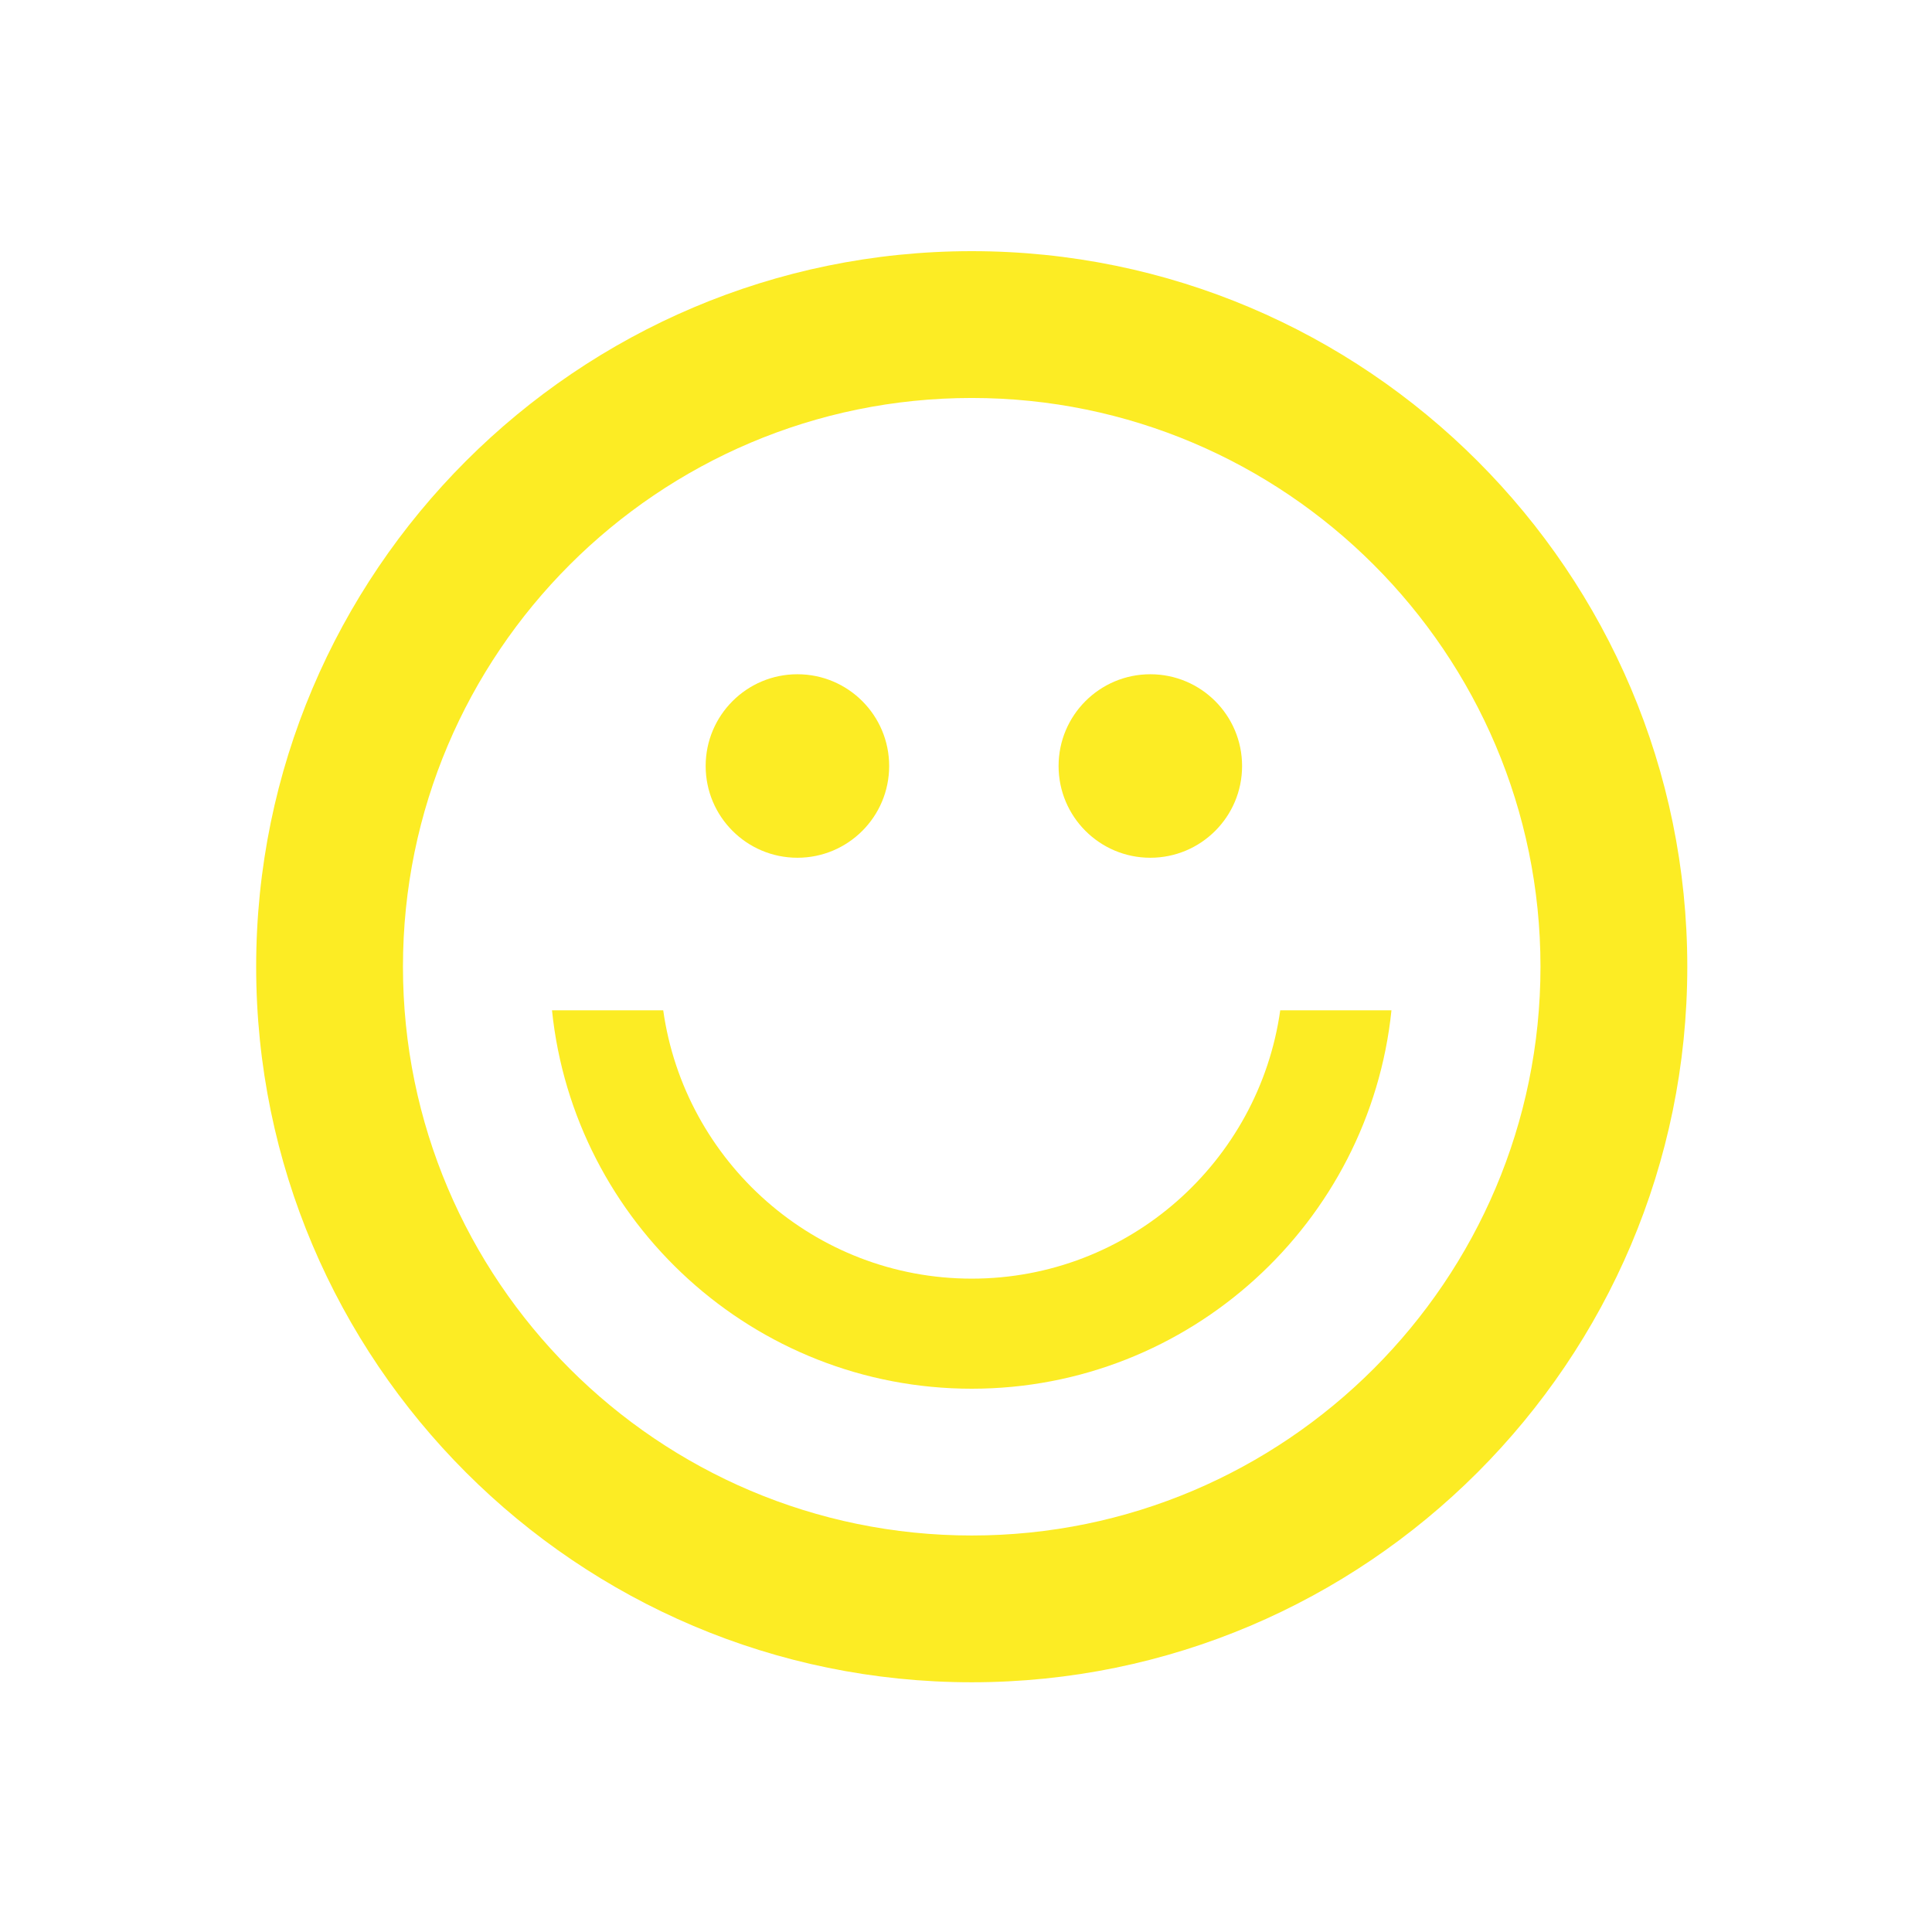 <?xml version="1.0" encoding="utf-8"?>
<!-- Generator: Adobe Illustrator 16.0.0, SVG Export Plug-In . SVG Version: 6.00 Build 0)  -->
<!DOCTYPE svg PUBLIC "-//W3C//DTD SVG 1.1//EN" "http://www.w3.org/Graphics/SVG/1.1/DTD/svg11.dtd">
<svg version="1.1" id="Your_Icon" xmlns="http://www.w3.org/2000/svg" xmlns:xlink="http://www.w3.org/1999/xlink" x="0px" y="0px"
	 width="100px" height="100px" viewBox="0 0 100 100" enable-background="new 0 0 100 100" xml:space="preserve">
<g>
	<path fill="#FCEC24" d="M50.297,13c-20.423,0-37.038,16.615-37.038,37.037c0,20.423,16.615,37.037,37.038,37.037
		c20.422,0,37.037-16.614,37.037-37.037C87.334,29.615,70.719,13,50.297,13z M50.297,79.477c-16.234,0-29.44-13.206-29.44-29.439
		s13.206-29.439,29.44-29.439c16.232,0,29.438,13.206,29.438,29.439S66.529,79.477,50.297,79.477z"/>
	<circle fill="#FCEC24" cx="41.274" cy="39.648" r="4.749"/>
	<circle fill="#FCEC24" cx="59.541" cy="39.648" r="4.749"/>
	<path fill="#FCEC24" d="M66.265,52.293c-1.104,7.836-7.833,13.889-15.968,13.889c-8.135,0-14.865-6.053-15.969-13.889h-5.757
		C29.702,63.281,39.014,71.88,50.297,71.88c11.281,0,20.594-8.599,21.725-19.587H66.265z"/>
</g>
</svg>
